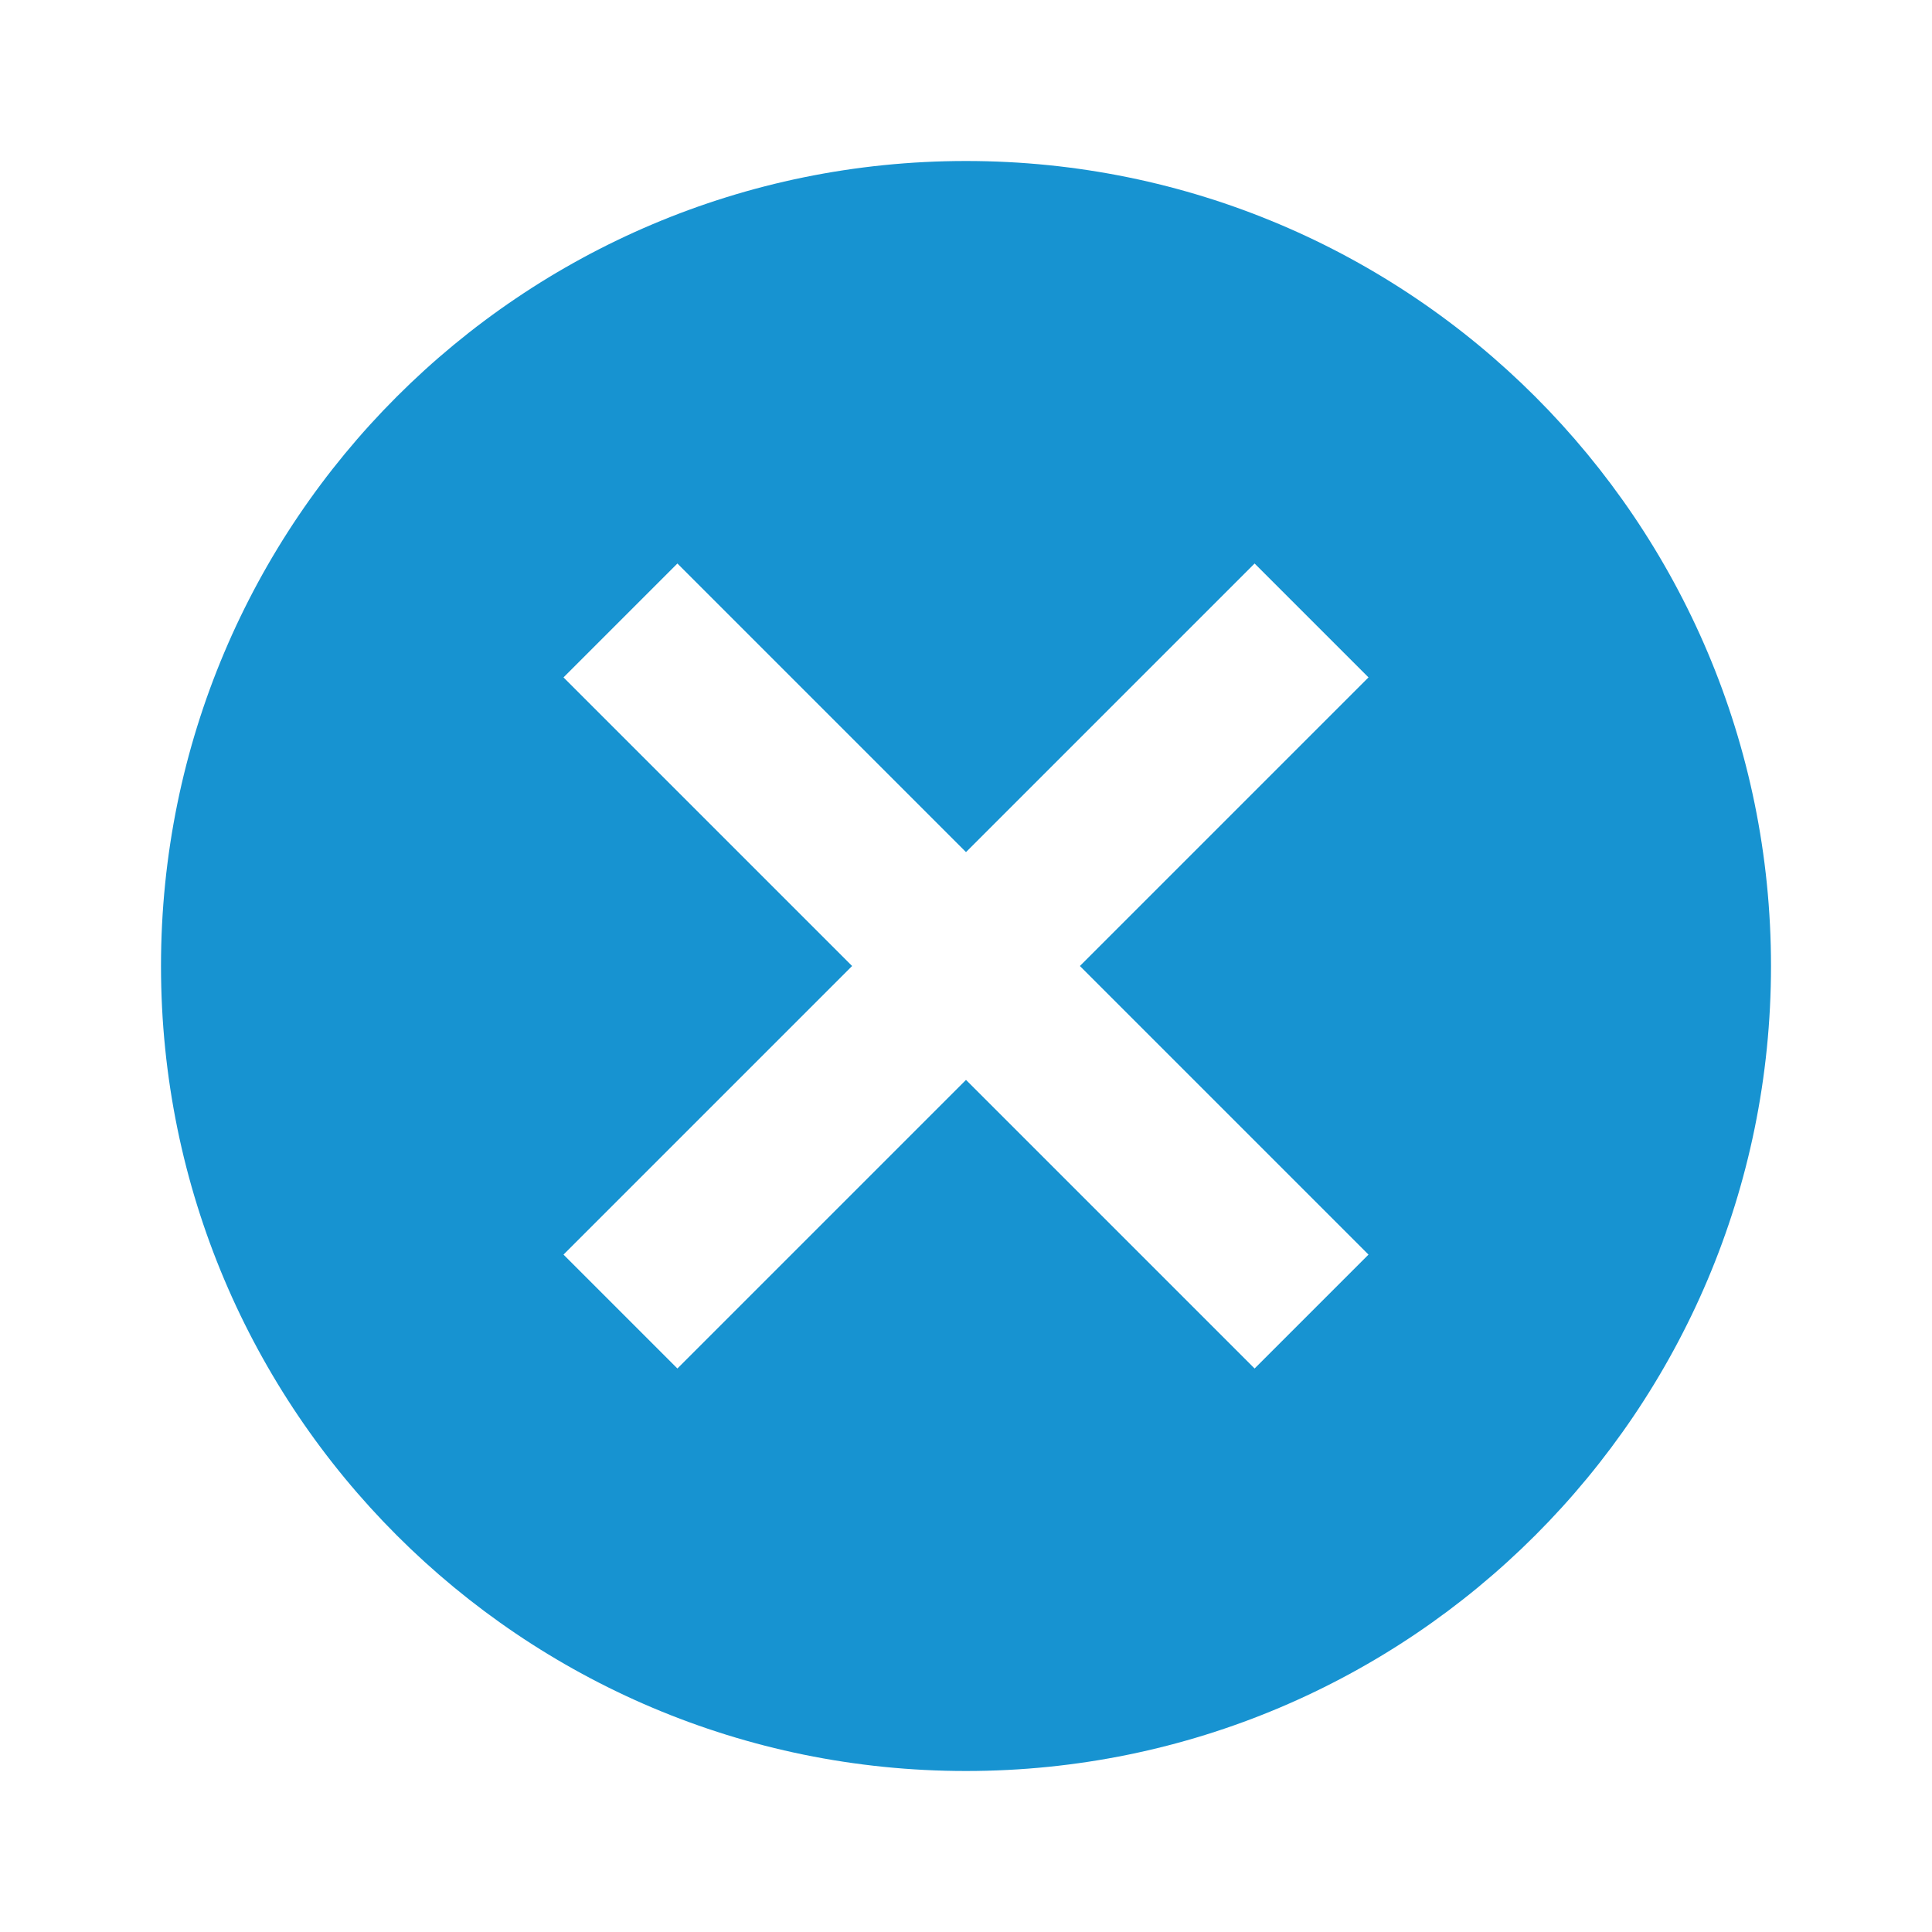 <svg xmlns="http://www.w3.org/2000/svg" viewBox="0 0 48 48" fill="#1793d1"><path d="M 24,4 C 12.95,4 4,12.95 4,24 4,35.05 12.95,44 24,44 35.05,44 44,35.05 44,24 44,12.95 35.05,4 24,4 Z M 34,31.17 31.17,34 24,26.83 16.83,34 14,31.17 21.17,24 14,16.83 16.83,14 24,21.17 31.17,14 34,16.83 26.83,24 34,31.17 Z"/></svg>